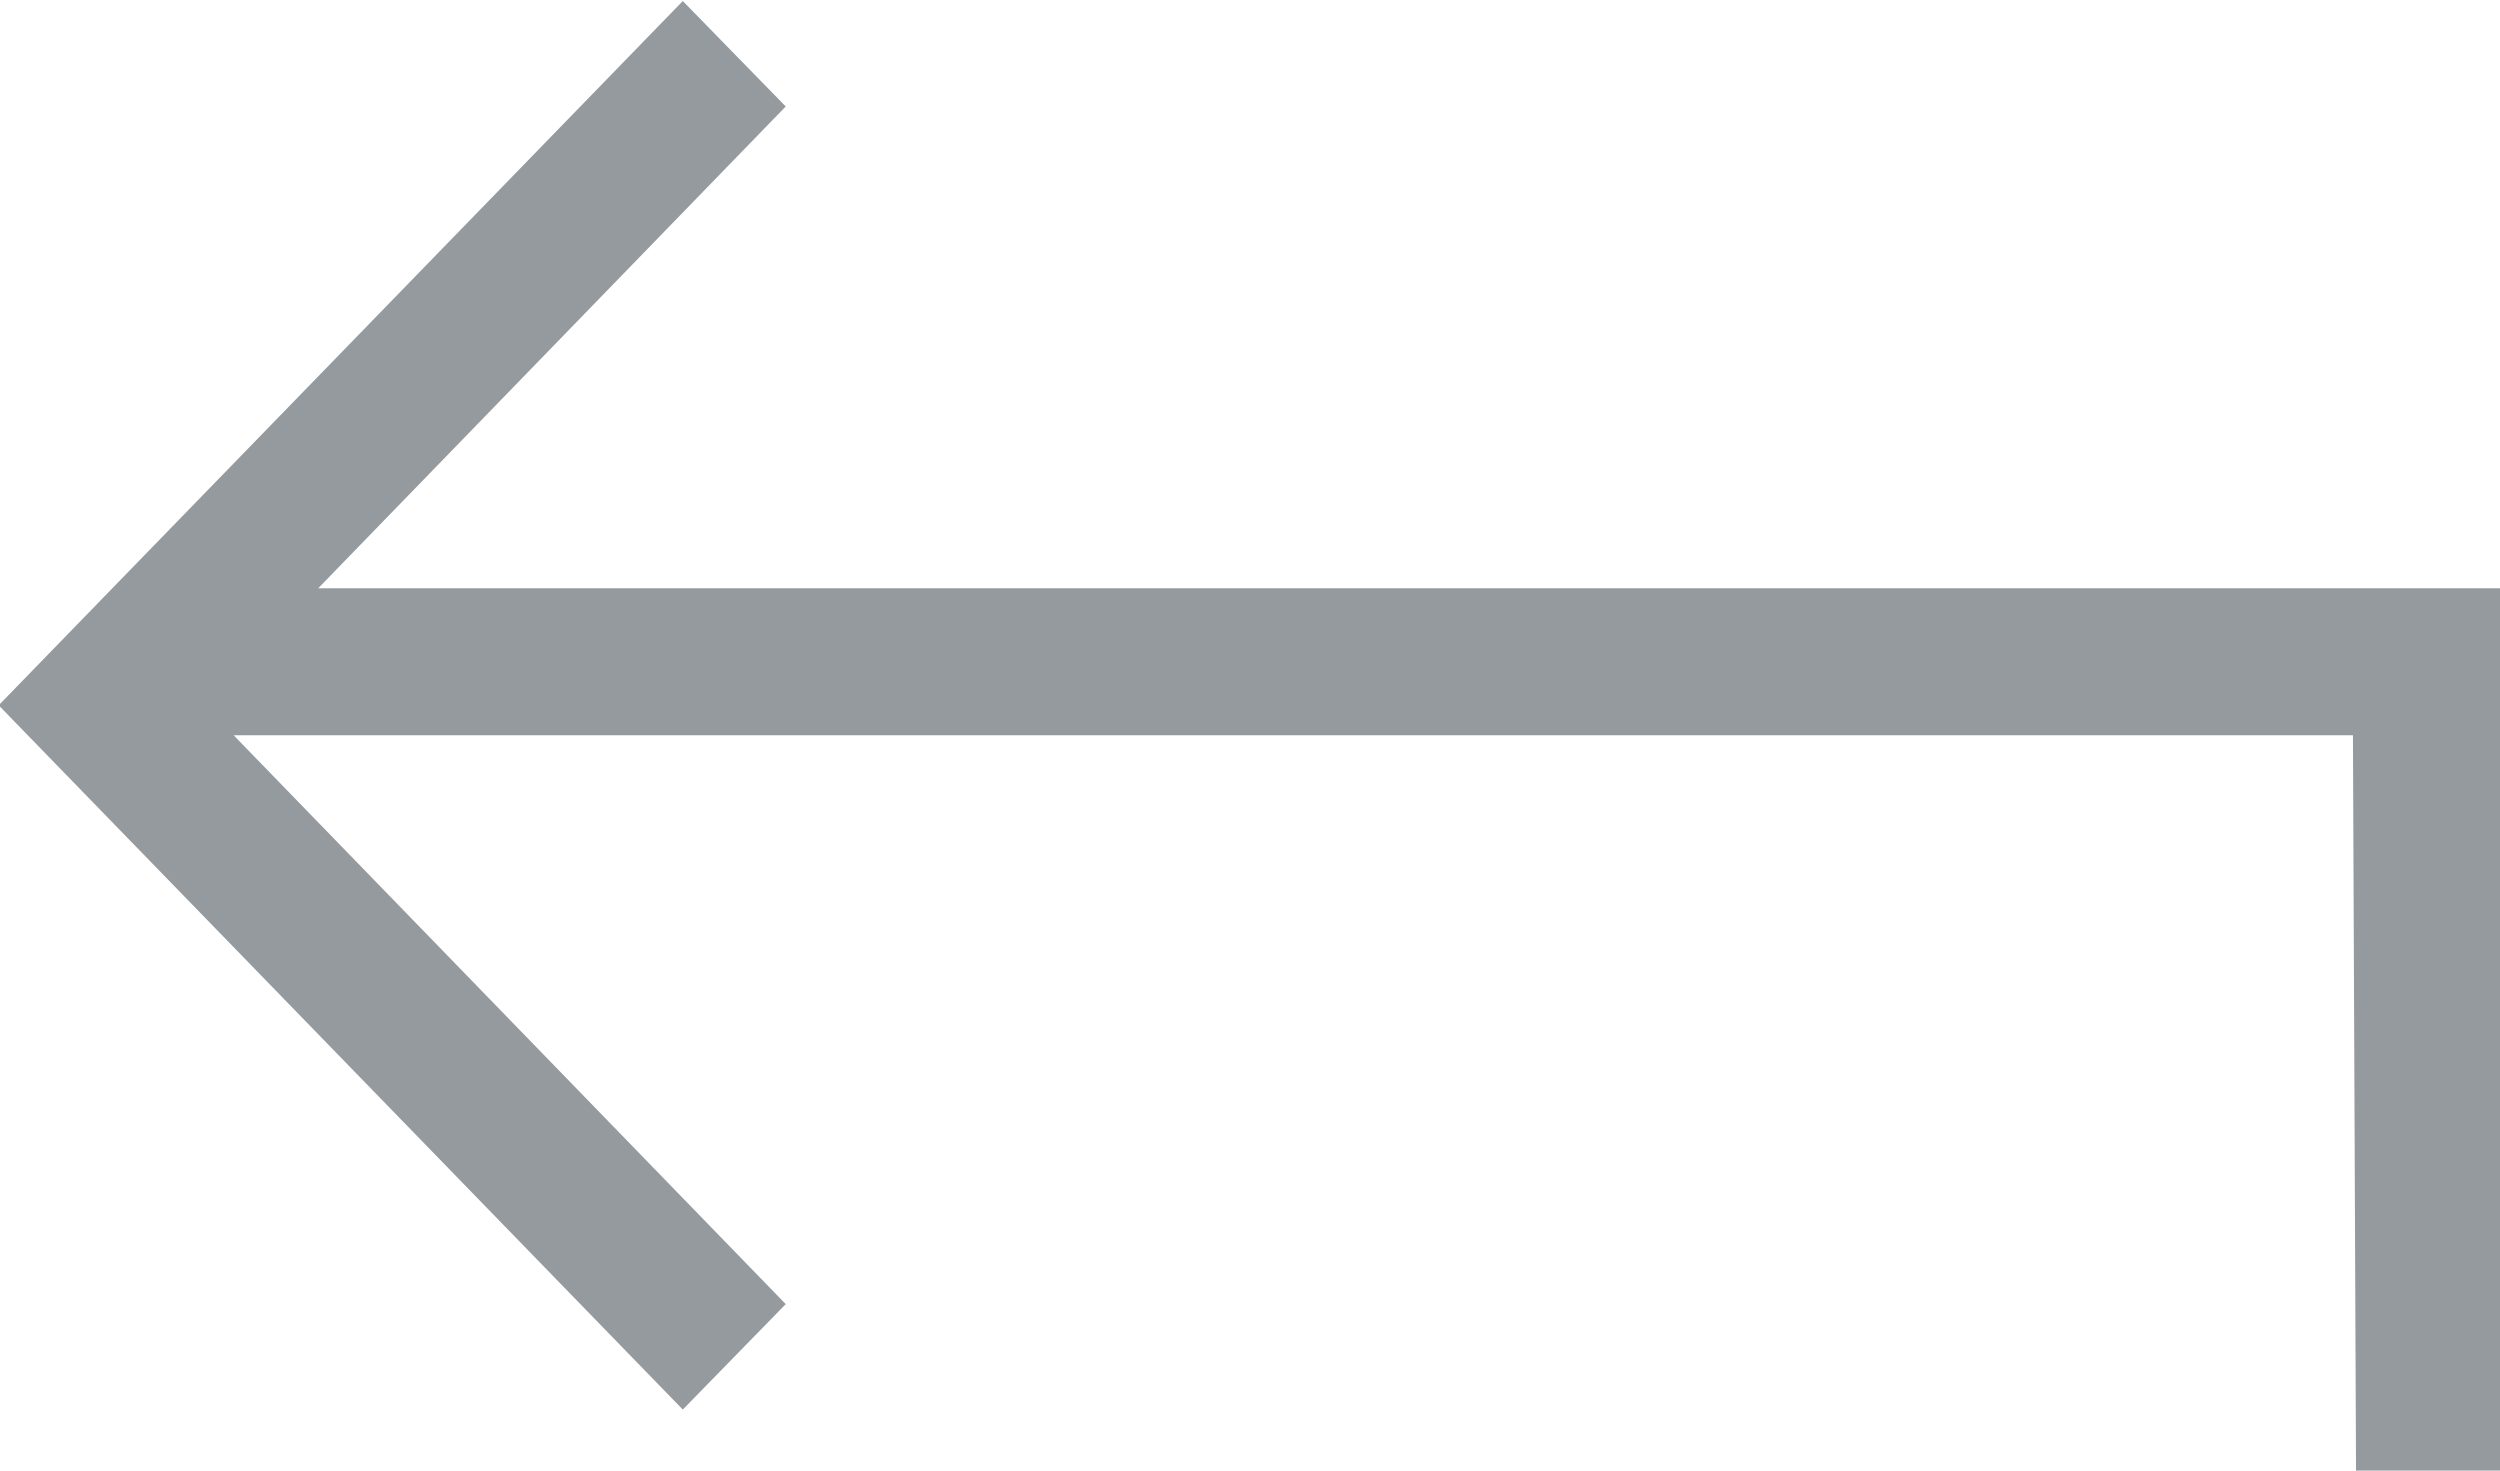<svg xmlns="http://www.w3.org/2000/svg" width="17" height="10">
    <path fill="#686F76" fill-opacity=".702" fill-rule="evenodd" d="M17.011 10.012h-.99L16 5H1.589l3.754 3.868-.7.717-4.652-4.789L4.643.007l.7.717L2.164 4H17l.011 6.012z"/>
</svg>
